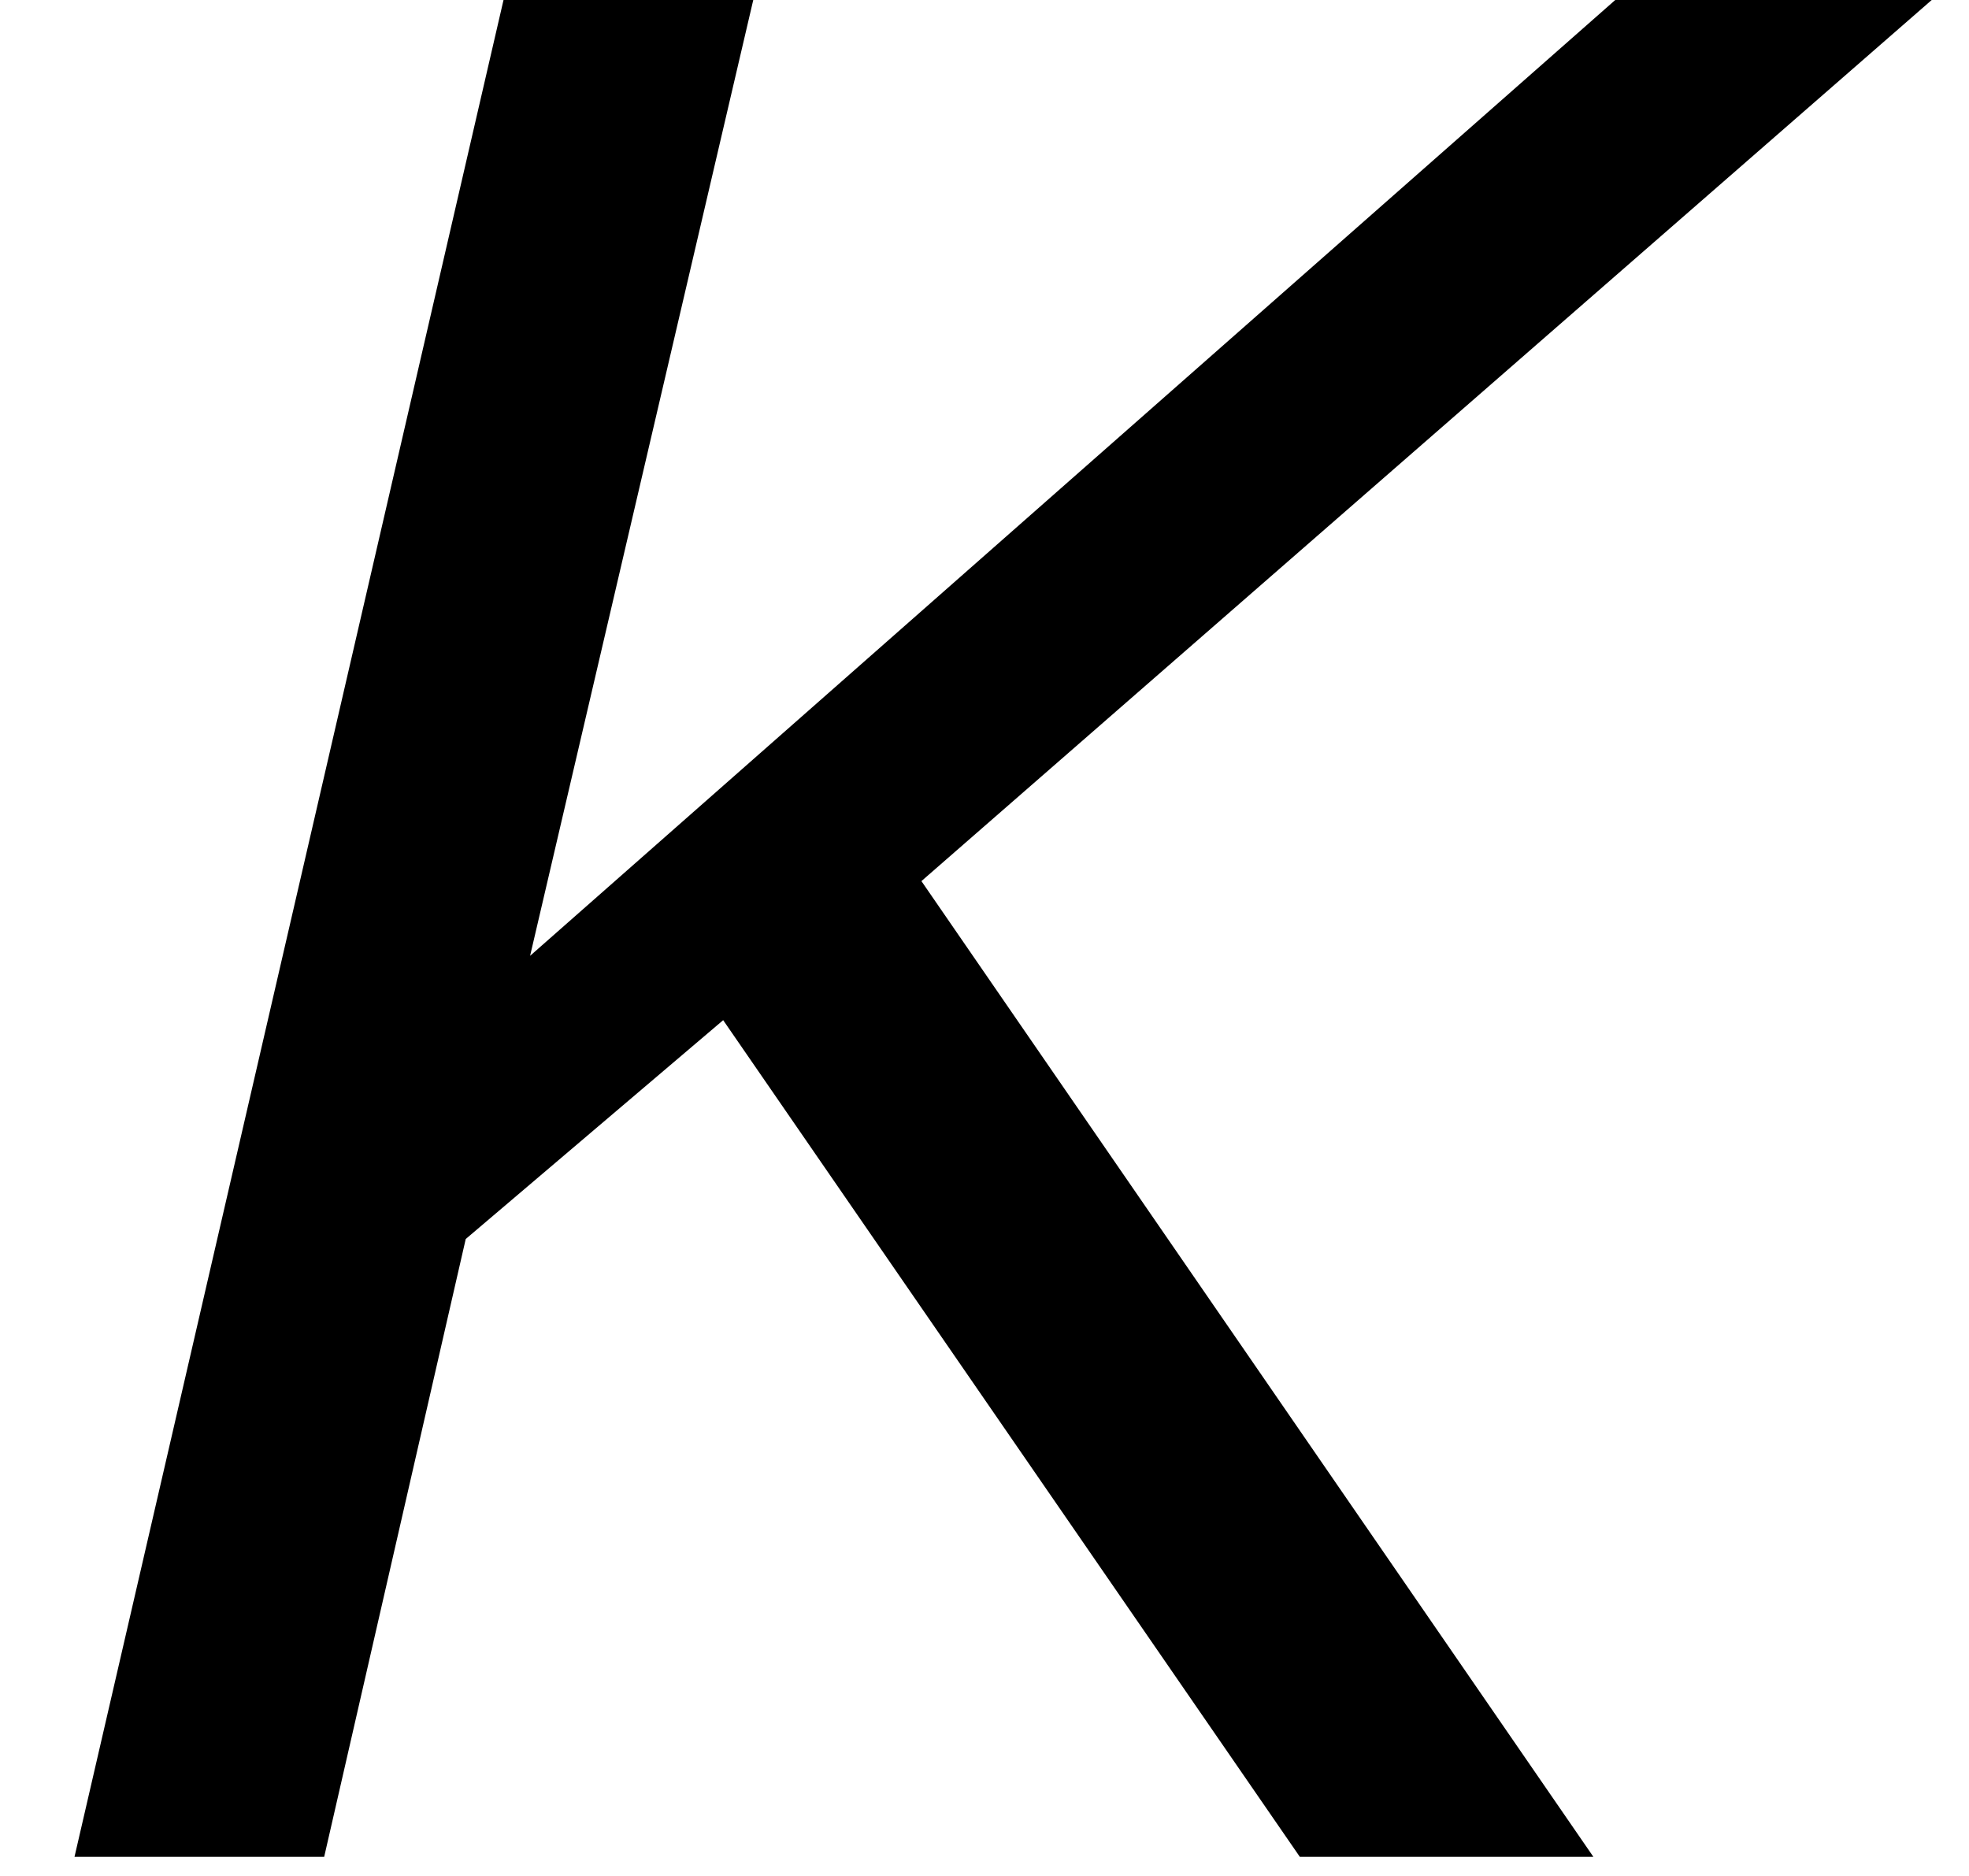 <?xml version='1.0' encoding='ISO-8859-1'?>
<!DOCTYPE svg PUBLIC "-//W3C//DTD SVG 1.1//EN" "http://www.w3.org/Graphics/SVG/1.1/DTD/svg11.dtd">
<!-- This file was generated by dvisvgm 1.2.2 (x86_64-unknown-linux-gnu) -->
<!-- Fri Nov 25 01:26:39 2016 -->
<svg height='20.419pt' version='1.1' viewBox='0 0 21.427 20.419' width='21.427pt' xmlns='http://www.w3.org/2000/svg' xmlns:xlink='http://www.w3.org/1999/xlink'>
<defs>
<path d='M15.6 0L9.106 -9.43L19.033 -18.088H15.973L5.324 -8.708L7.514 -18.088H5.1L0.921 0H3.334L4.702 -5.971L7.19 -8.086L12.763 0H15.6Z' id='g1-75'/>
</defs>
<g id='page1' transform='matrix(1.126 0 0 1.126 -63.986 -61.034)'>
<use x='56.625' xlink:href='#g1-75' y='72.15'/>
</g>
</svg>
